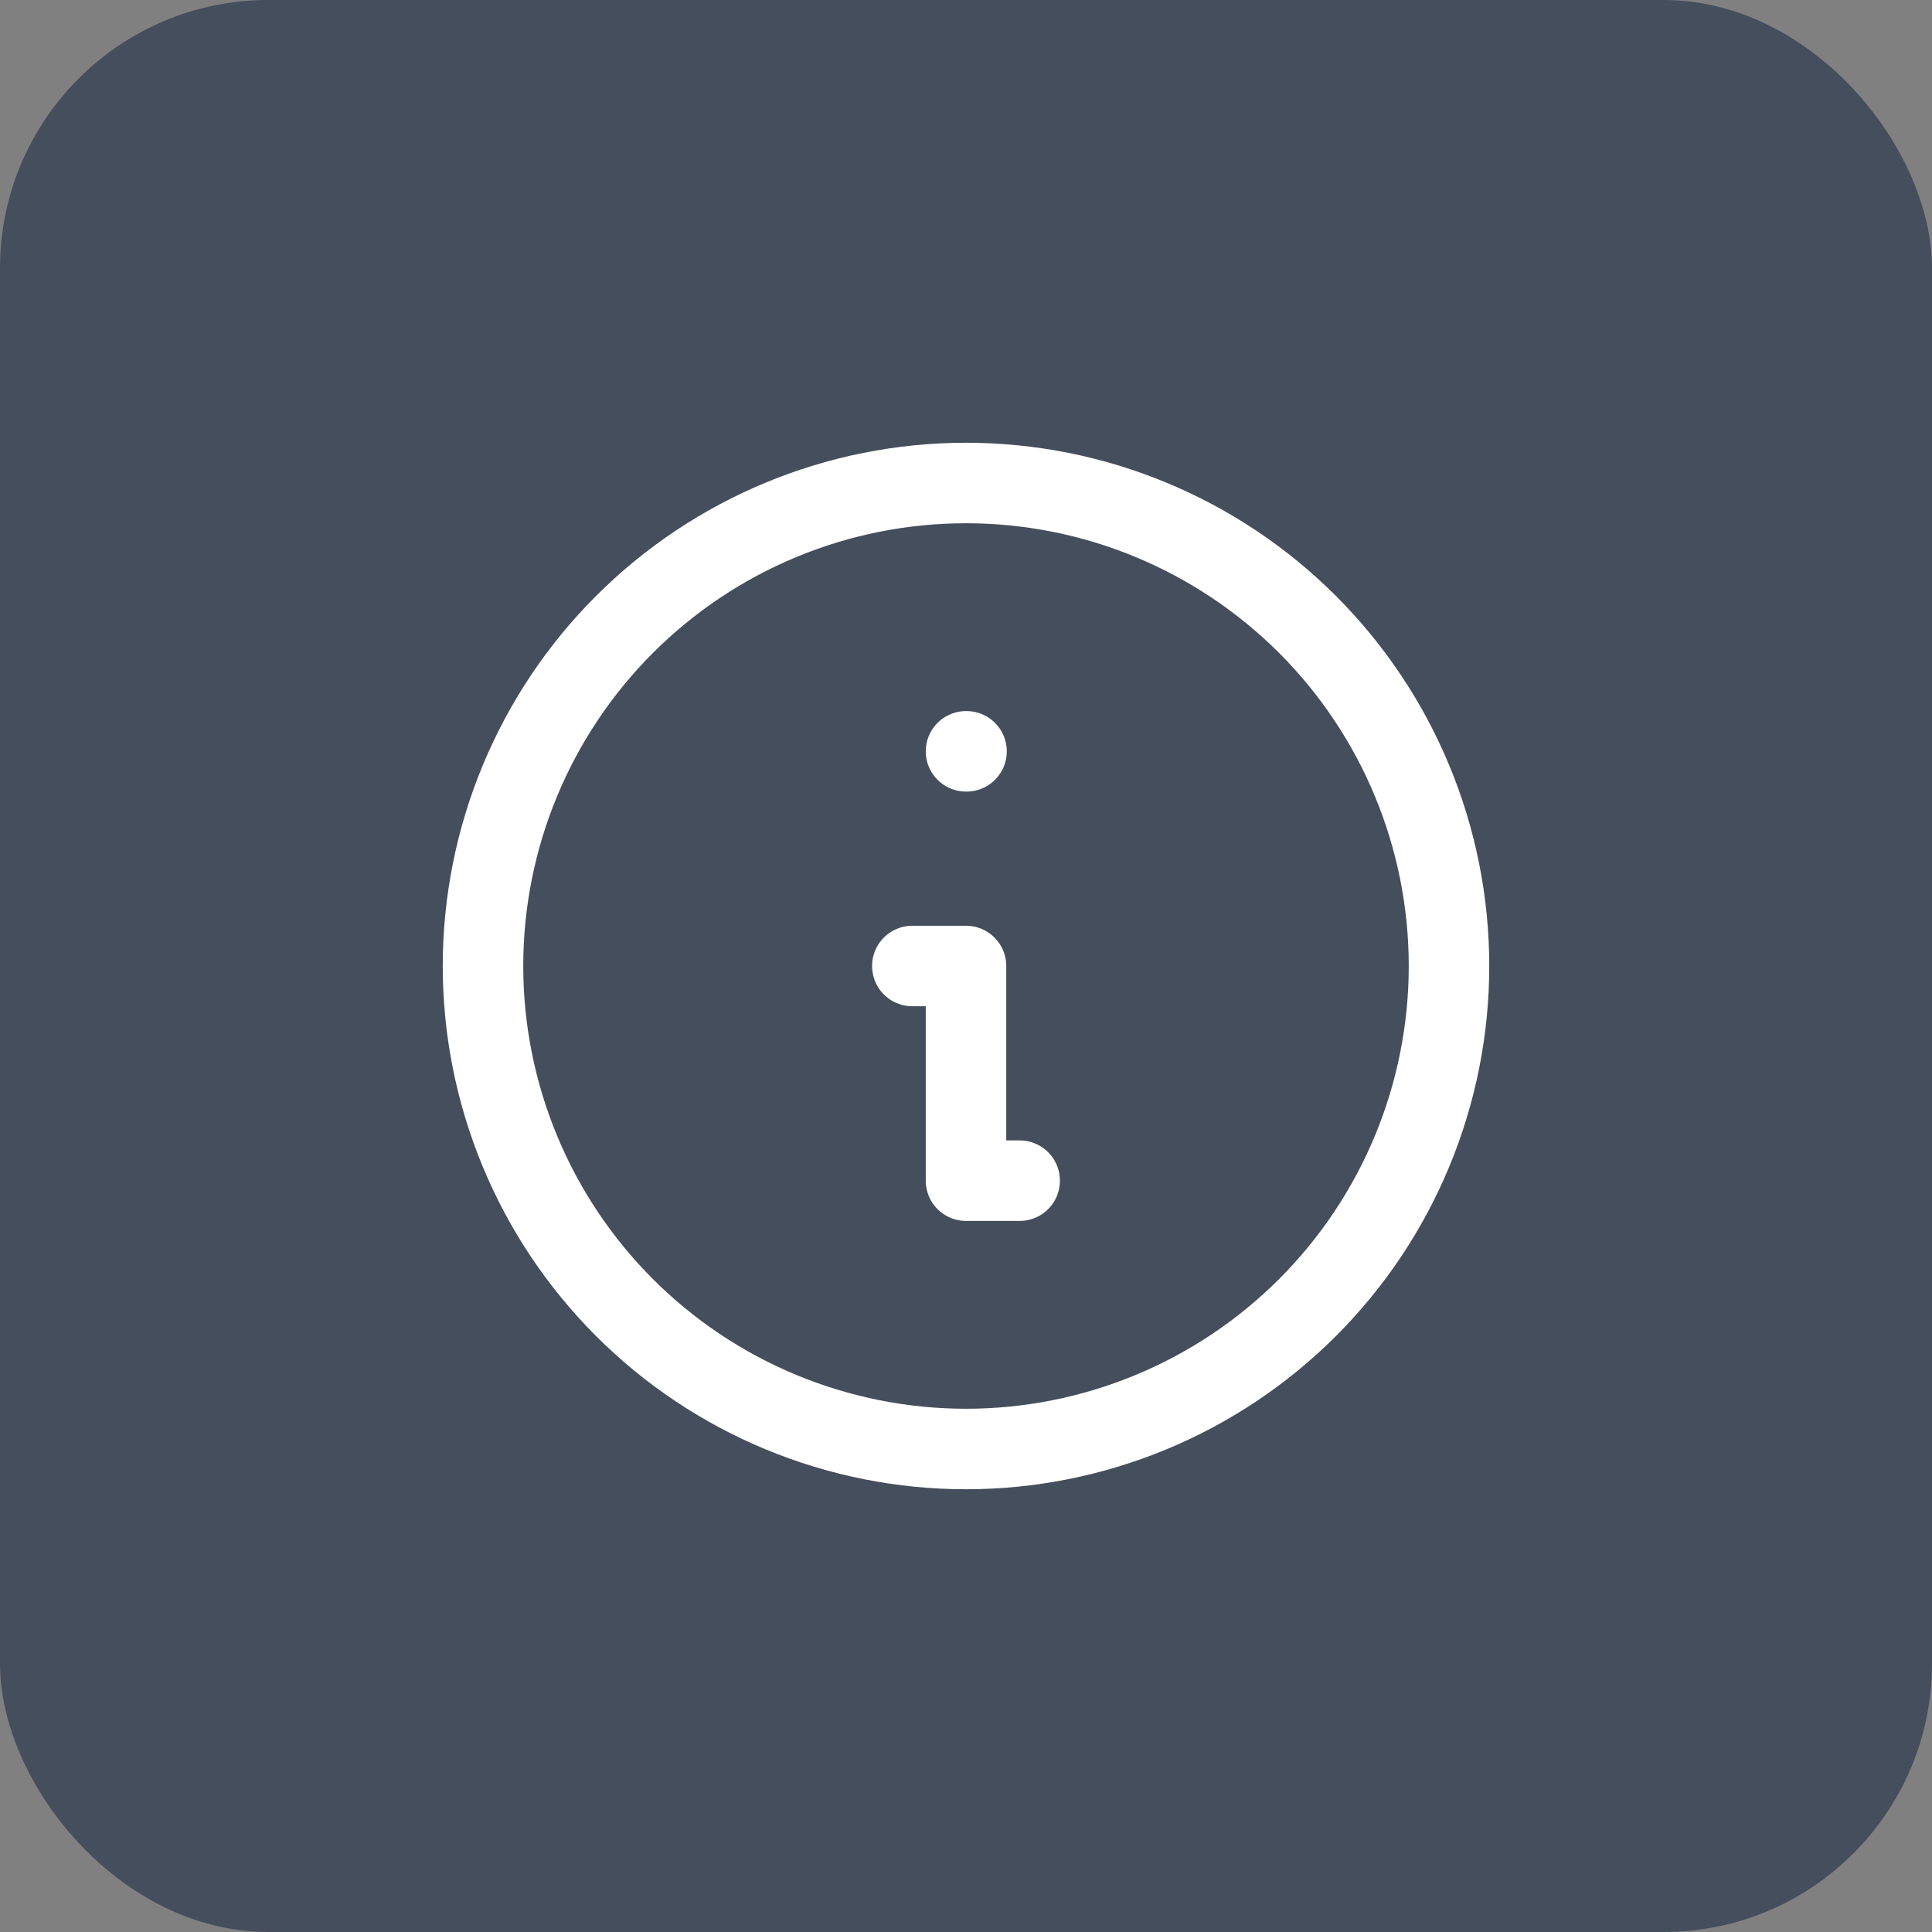 <svg width="36" height="36" viewBox="0 0 36 36" fill="none" xmlns="http://www.w3.org/2000/svg">
<rect x="0" y="0" width="36" height="36" fill="#808080" stroke="none"/>
<rect width="36" height="36" rx="5" fill="#454E5C"/>
<path d="M19 22H18V18H17M18 14H18.01M27 18C27 19.182 26.767 20.352 26.315 21.444C25.863 22.536 25.2 23.528 24.364 24.364C23.528 25.2 22.536 25.863 21.444 26.315C20.352 26.767 19.182 27 18 27C16.818 27 15.648 26.767 14.556 26.315C13.464 25.863 12.472 25.2 11.636 24.364C10.8 23.528 10.137 22.536 9.685 21.444C9.233 20.352 9 19.182 9 18C9 15.613 9.948 13.324 11.636 11.636C13.324 9.948 15.613 9 18 9C20.387 9 22.676 9.948 24.364 11.636C26.052 13.324 27 15.613 27 18Z" stroke="white" stroke-width="1.5" stroke-linecap="round" stroke-linejoin="round"/>
</svg>
